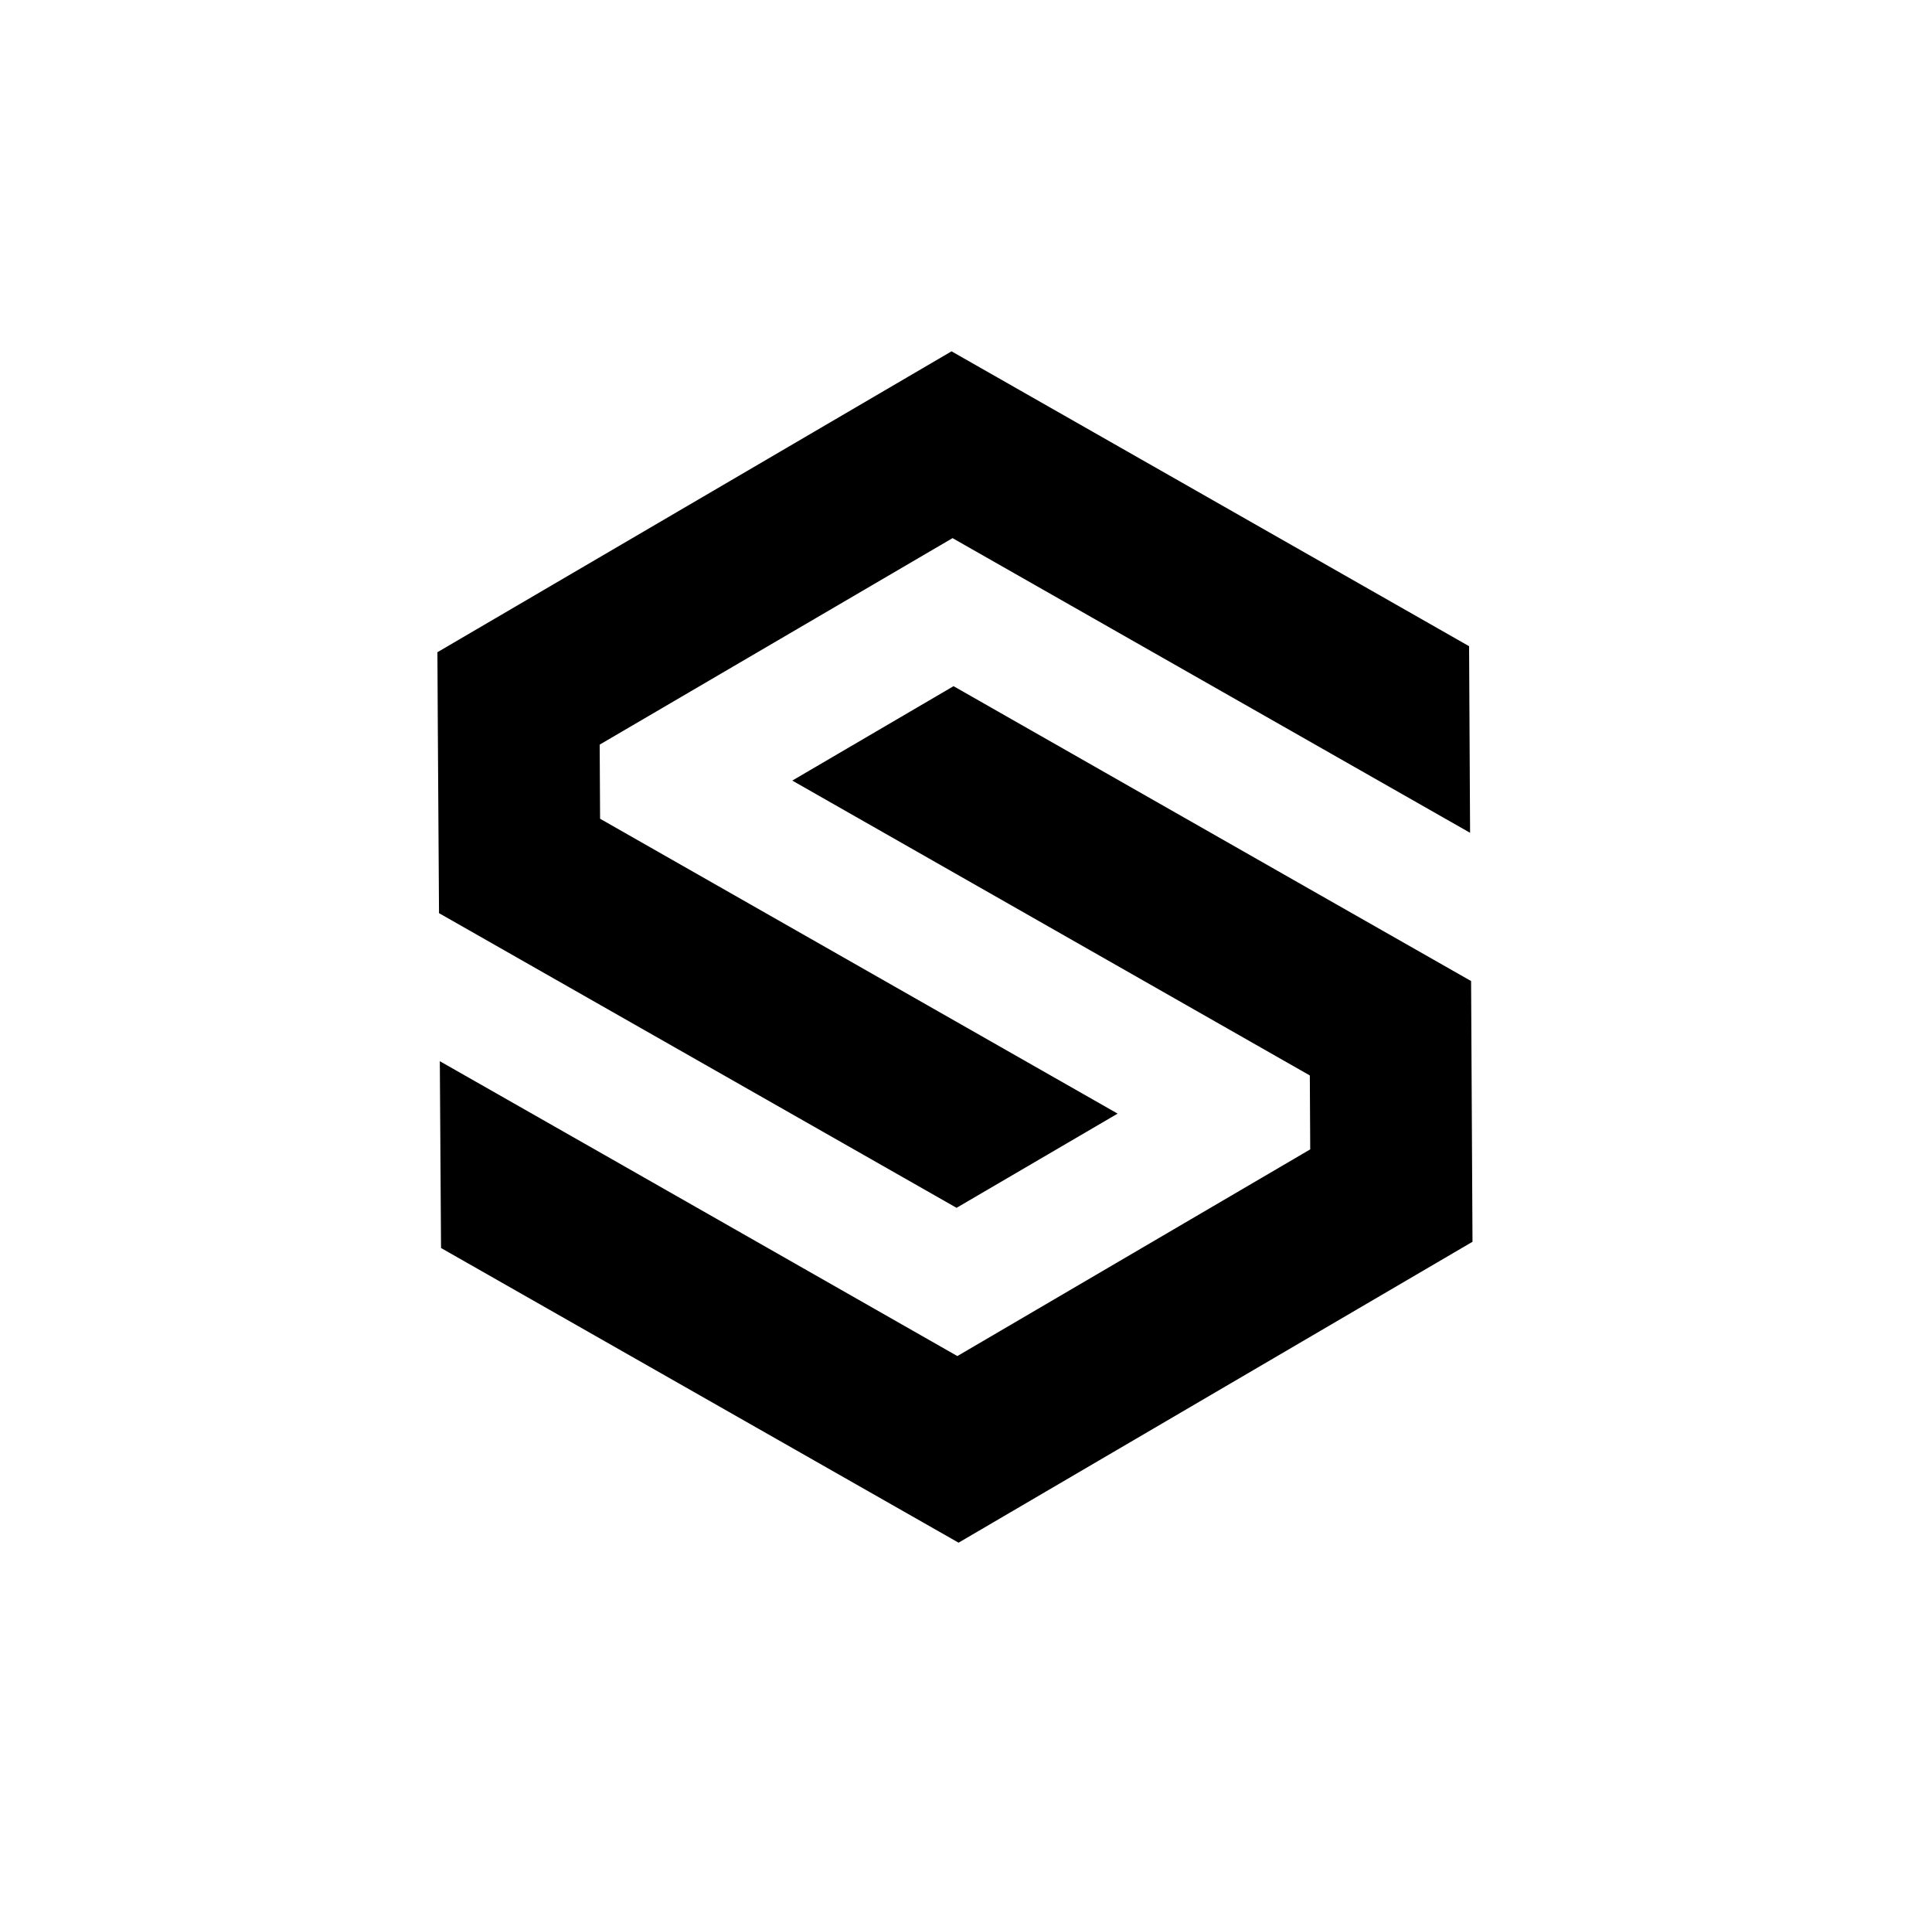 <?xml version="1.0" encoding="utf-8"?>
<!-- Generator: Adobe Illustrator 24.3.0, SVG Export Plug-In . SVG Version: 6.00 Build 0)  -->
<svg version="1.1" xmlns="http://www.w3.org/2000/svg" xmlns:xlink="http://www.w3.org/1999/xlink" x="0px" y="0px"
	 viewBox="0 0 962 955.7" fill="#00000066" style="enable-background:new 0 0 962 955.7;" xml:space="preserve" stroke-width='1px'>
<!-- <style type="text/css">
	.st0{fill-rule:evenodd;clip-rule:evenodd;}
	.st1{fill:#FFFFFF;}
	.st2{fill:#1F1F1F;}
	.st3{fill:url(#SVGID_1_);}
	.st4{fill:url(#SVGID_2_);}
	.st5{fill:url(#SVGID_3_);}
	.st6{fill:url(#SVGID_4_);}
	.st7{fill:url(#SVGID_5_);}
	.st8{fill:#7A7A7A;}
	.st9{fill:#4C4C4C;}
	.st10{fill:#434343;}
	.st11{fill:#282828;}
	.st12{fill:#4B4B4B;}
	.st13{fill:#1C1C1C;}
	.st14{fill:#8D8D8D;}
	.st15{fill:#B6B6B6;}
	.st16{fill:url(#SVGID_6_);}
	.st17{fill:url(#SVGID_7_);}
	.st18{fill:url(#SVGID_8_);}
	.st19{fill:url(#SVGID_9_);}
	.st20{fill:url(#SVGID_10_);}
	.st21{fill:url(#SVGID_11_);}
	.st22{fill:url(#SVGID_12_);}
	.st23{fill:url(#SVGID_13_);}
	.st24{fill:url(#SVGID_14_);}
	.st25{fill:url(#SVGID_15_);}
	.st26{fill:url(#SVGID_16_);}
	.st27{fill:url(#SVGID_17_);}
	.st28{fill:url(#SVGID_18_);}
	.st29{fill:url(#SVGID_19_);}
	.st30{fill:url(#SVGID_20_);}
	.st31{fill:url(#SVGID_21_);}
	.st32{fill:url(#SVGID_22_);}
	.st33{fill:url(#SVGID_23_);}
	.st34{fill:url(#SVGID_24_);}
	.st35{fill:url(#SVGID_25_);}
	.st36{fill:url(#SVGID_26_);}
	.st37{fill:url(#SVGID_27_);}
	.st38{fill:url(#SVGID_28_);}
	.st39{fill:url(#SVGID_29_);}
	.st40{fill:url(#SVGID_30_);}
	.st41{fill:url(#SVGID_31_);}
	.st42{fill:url(#SVGID_32_);}
	.st43{fill:url(#SVGID_33_);}
	.st44{fill:url(#SVGID_34_);}
	.st45{fill:url(#SVGID_35_);}
	.st46{fill:url(#SVGID_36_);}
	.st47{fill:url(#SVGID_37_);}
	.st48{fill:url(#SVGID_38_);}
	.st49{fill:url(#SVGID_39_);}
	.st50{fill:url(#SVGID_40_);}
	.st51{fill:url(#SVGID_41_);}
	.st52{fill:#D4D4D4;}
	.st53{fill:url(#SVGID_42_);}
	.st54{fill:url(#SVGID_43_);}
	.st55{fill:url(#SVGID_44_);}
	.st56{fill:url(#SVGID_45_);}
	.st57{fill:url(#SVGID_46_);}
	.st58{fill:url(#SVGID_47_);}
	.st59{fill:url(#SVGID_48_);}
	.st60{fill:url(#SVGID_49_);}
	.st61{fill:url(#SVGID_50_);}
	.st62{fill:url(#SVGID_51_);}
	.st63{fill:url(#SVGID_52_);}
	.st64{fill:url(#SVGID_53_);}
	.st65{fill:url(#SVGID_54_);}
	.st66{fill:url(#SVGID_55_);}
	.st67{fill:url(#SVGID_56_);}
	.st68{fill:url(#SVGID_57_);}
	.st69{fill:url(#SVGID_58_);}
	.st70{fill:url(#SVGID_59_);}
	.st71{fill:url(#SVGID_60_);}
	.st72{fill:url(#SVGID_61_);}
	.st73{fill:url(#SVGID_62_);}
	.st74{fill:url(#SVGID_63_);}
	.st75{fill:url(#SVGID_64_);}
	.st76{fill:url(#SVGID_65_);}
	.st77{fill:url(#SVGID_66_);}
	.st78{fill:url(#SVGID_67_);}
	.st79{fill:url(#SVGID_68_);}
	.st80{fill:url(#SVGID_69_);}
	.st81{fill:url(#SVGID_70_);}
	.st82{fill:url(#SVGID_71_);}
	.st83{fill:url(#SVGID_72_);}
	.st84{fill:url(#SVGID_73_);}
	.st85{fill:url(#SVGID_74_);}
	.st86{fill:url(#SVGID_75_);}
	.st87{fill:url(#SVGID_76_);}
	.st88{fill:url(#SVGID_77_);}
	.st89{fill:url(#SVGID_78_);}
	.st90{fill:url(#SVGID_79_);}
	.st91{fill:url(#SVGID_80_);}
	.st92{fill:url(#SVGID_81_);}
	.st93{fill:url(#SVGID_82_);}
	.st94{fill:#5E1715;}
	.st95{fill:url(#SVGID_83_);}
	.st96{fill:#FEFEFE;}
	.st97{fill:url(#SVGID_84_);}
	.st98{fill:url(#SVGID_85_);}
	.st99{fill:#FFFFF0;}
	.st100{fill:url(#SVGID_86_);}
	.st101{fill:url(#SVGID_87_);}
	.st102{fill:url(#SVGID_88_);}
	.st103{fill:#682819;}
	.st104{fill:url(#SVGID_89_);}
	.st105{opacity:0.66;}
	.st106{clip-path:url(#SVGID_91_);}
	.st107{fill:url(#SVGID_92_);}
	.st108{fill:url(#SVGID_93_);}
	.st109{fill:url(#SVGID_94_);}
	.st110{fill:url(#SVGID_95_);}
	.st111{fill:url(#SVGID_96_);}
	.st112{fill:url(#SVGID_97_);}
	.st113{fill:url(#SVGID_98_);}
	.st114{fill:url(#SVGID_99_);}
	.st115{fill:url(#SVGID_100_);}
	.st116{fill:url(#SVGID_101_);}
	.st117{fill:url(#SVGID_102_);}
	.st118{fill:url(#SVGID_103_);}
	.st119{fill:url(#SVGID_104_);}
	.st120{fill:url(#SVGID_105_);}
	.st121{fill:url(#SVGID_106_);}
	.st122{fill:url(#SVGID_107_);}
	.st123{fill:url(#SVGID_108_);}
	.st124{fill:url(#SVGID_109_);}
	.st125{fill:url(#SVGID_110_);}
	.st126{fill:url(#SVGID_111_);}
	.st127{opacity:0.29;fill:url(#SVGID_112_);}
	.st128{opacity:0.29;fill:url(#SVGID_113_);}
	.st129{fill:#833A1A;}
	.st130{fill:#F7E8BC;}
	.st131{fill:#E8914E;}
	.st132{fill:#773118;}
	.st133{fill:#E2BD88;}
	.st134{fill:#54170B;}
	.st135{fill:#823627;}
	.st136{fill:#3F0E07;}
	.st137{fill:#CCE5E5;}
	.st138{fill:#CE783E;}
	.st139{fill:#03B1FA;}
	.st140{fill:#3F170D;}
	.st141{fill:#6D6C6C;}
	.st142{fill:#C6C2B7;}
	.st143{fill:#999487;}
	.st144{opacity:0.67;}
	.st145{fill:url(#SVGID_114_);}
	.st146{fill:url(#SVGID_115_);}
	.st147{fill:url(#SVGID_116_);}
	.st148{fill:url(#SVGID_117_);}
	.st149{fill:url(#SVGID_118_);}
	.st150{fill:url(#SVGID_119_);}
	.st151{fill:url(#SVGID_120_);}
	.st152{fill:url(#SVGID_121_);}
	.st153{fill:url(#SVGID_122_);}
	.st154{fill:url(#SVGID_123_);}
	.st155{fill:url(#SVGID_124_);}
	.st156{fill:url(#SVGID_125_);}
	.st157{fill:url(#SVGID_126_);}
	.st158{fill:url(#SVGID_127_);}
	.st159{opacity:0.29;fill:url(#SVGID_128_);}
	.st160{opacity:0.29;fill:url(#SVGID_129_);}
	.st161{fill:#CD7D36;}
	.st162{fill:url(#SVGID_130_);}
	.st163{fill:url(#SVGID_131_);}
	.st164{fill:url(#SVGID_132_);}
	.st165{fill:url(#SVGID_133_);}
	.st166{fill:url(#SVGID_134_);}
	.st167{fill:url(#SVGID_135_);}
	.st168{fill:url(#SVGID_136_);}
	.st169{clip-path:url(#SVGID_138_);}
	.st170{fill:url(#SVGID_139_);}
	.st171{fill:url(#SVGID_140_);}
	.st172{fill:url(#SVGID_141_);}
	.st173{fill:url(#SVGID_142_);}
	.st174{fill:url(#SVGID_143_);}
	.st175{fill:url(#SVGID_144_);}
	.st176{fill:url(#SVGID_145_);}
	.st177{fill:url(#SVGID_146_);}
	.st178{fill:url(#SVGID_147_);}
	.st179{fill:url(#SVGID_148_);}
	.st180{fill:url(#SVGID_149_);}
	.st181{fill:url(#SVGID_150_);}
	.st182{fill:url(#SVGID_151_);}
	.st183{fill:url(#SVGID_152_);}
	.st184{fill:url(#SVGID_153_);}
	.st185{fill:url(#SVGID_154_);}
	.st186{fill:url(#SVGID_155_);}
	.st187{fill:url(#SVGID_156_);}
	.st188{fill:url(#SVGID_157_);}
	.st189{fill:url(#SVGID_158_);}
	.st190{opacity:0.29;fill:url(#SVGID_159_);}
	.st191{opacity:0.29;fill:url(#SVGID_160_);}
	.st192{fill:url(#SVGID_161_);}
	.st193{fill:url(#SVGID_162_);}
	.st194{fill:url(#SVGID_163_);}
	.st195{fill:url(#SVGID_164_);}
	.st196{fill:url(#SVGID_165_);}
	.st197{fill:url(#SVGID_166_);}
	.st198{fill:url(#SVGID_167_);}
	.st199{fill:url(#SVGID_168_);}
	.st200{fill:url(#SVGID_169_);}
	.st201{fill:url(#SVGID_170_);}
	.st202{fill:url(#SVGID_171_);}
	.st203{fill:url(#SVGID_172_);}
	.st204{fill:url(#SVGID_173_);}
	.st205{fill:url(#SVGID_174_);}
	.st206{opacity:0.29;fill:url(#SVGID_175_);}
	.st207{opacity:0.29;fill:url(#SVGID_176_);}
	.st208{fill:#141F3F;}
	.st209{fill:url(#SVGID_177_);}
	.st210{fill:url(#SVGID_178_);}
	.st211{fill:url(#SVGID_179_);}
	.st212{fill:url(#SVGID_180_);}
	.st213{fill:url(#SVGID_181_);}
	.st214{fill:#02A3E9;}
	.st215{fill:#99C1CD;}
	.st216{fill:url(#SVGID_182_);}
	.st217{fill:url(#SVGID_183_);}
	.st218{fill:url(#SVGID_184_);}
	.st219{fill:url(#SVGID_185_);}
	.st220{fill:url(#SVGID_186_);}
	.st221{fill:url(#SVGID_187_);}
	.st222{fill:url(#SVGID_188_);}
	.st223{fill:url(#SVGID_189_);}
	.st224{fill:url(#SVGID_190_);}
	.st225{fill:url(#SVGID_191_);}
	.st226{fill:url(#SVGID_192_);}
	.st227{fill:url(#SVGID_193_);}
	.st228{fill:url(#SVGID_194_);}
	.st229{fill:url(#SVGID_195_);}
	.st230{fill:url(#SVGID_196_);}
	.st231{fill:url(#SVGID_197_);}
	.st232{fill:url(#SVGID_198_);}
	.st233{fill:url(#SVGID_199_);}
	.st234{fill:url(#SVGID_200_);}
	.st235{fill:url(#SVGID_201_);}
	.st236{fill:url(#SVGID_202_);}
	.st237{fill:url(#SVGID_203_);}
	.st238{fill:url(#SVGID_204_);}
	.st239{fill:url(#SVGID_205_);}
	.st240{fill:url(#SVGID_206_);}
	.st241{fill:url(#SVGID_207_);}
	.st242{fill:url(#SVGID_208_);}
	.st243{fill:url(#SVGID_209_);}
	.st244{fill:url(#SVGID_210_);}
	.st245{fill:url(#SVGID_211_);}
	.st246{fill:url(#SVGID_212_);}
	.st247{fill:url(#SVGID_213_);}
	.st248{fill:url(#SVGID_214_);}
	.st249{fill:url(#SVGID_215_);}
	.st250{fill:url(#SVGID_216_);}
	.st251{fill:url(#SVGID_217_);}
	.st252{fill:url(#SVGID_218_);}
	.st253{fill:#EDD782;}
	.st254{fill:url(#SVGID_219_);}
	.st255{fill:url(#SVGID_220_);}
	.st256{fill:url(#SVGID_221_);}
	.st257{fill:url(#SVGID_222_);}
	.st258{fill:url(#SVGID_223_);}
	.st259{fill:url(#SVGID_224_);}
	.st260{fill:url(#SVGID_225_);}
	.st261{fill:url(#SVGID_226_);}
	.st262{fill:url(#SVGID_227_);}
	.st263{fill:url(#SVGID_228_);}
	.st264{fill:url(#SVGID_229_);}
	.st265{fill:url(#SVGID_230_);}
	.st266{fill:url(#SVGID_231_);}
	.st267{fill:url(#SVGID_232_);}
	.st268{fill:url(#SVGID_233_);}
	.st269{fill:url(#SVGID_234_);}
	.st270{fill:url(#SVGID_235_);}
	.st271{fill:url(#SVGID_236_);}
	.st272{fill:url(#SVGID_237_);}
	.st273{fill:url(#SVGID_238_);}
	.st274{fill:url(#SVGID_239_);}
	.st275{fill:url(#SVGID_240_);}
	.st276{fill:url(#SVGID_241_);}
	.st277{fill:url(#SVGID_242_);}
	.st278{fill:url(#SVGID_243_);}
	.st279{fill:url(#SVGID_244_);}
	.st280{fill:url(#SVGID_245_);}
	.st281{fill:url(#SVGID_246_);}
	.st282{fill:url(#SVGID_247_);}
	.st283{fill:url(#SVGID_248_);}
	.st284{fill:url(#SVGID_249_);}
	.st285{fill:url(#SVGID_250_);}
	.st286{fill:url(#SVGID_251_);}
	.st287{fill:url(#SVGID_252_);}
	.st288{fill:url(#SVGID_253_);}
	.st289{fill:url(#SVGID_254_);}
	.st290{fill:url(#SVGID_255_);}
	.st291{fill:url(#SVGID_256_);}
	.st292{fill:url(#SVGID_257_);}
	.st293{fill:url(#SVGID_258_);}
	.st294{fill:url(#SVGID_259_);}
	.st295{fill:url(#SVGID_260_);}
	.st296{fill:url(#SVGID_261_);}
	.st297{fill:url(#SVGID_262_);}
	.st298{fill:url(#SVGID_263_);}
	.st299{fill:url(#SVGID_264_);}
	.st300{fill:url(#SVGID_265_);}
	.st301{clip-path:url(#_x31__2_);fill:#101F33;}
	.st302{clip-path:url(#_x31__2_);fill:url(#SVGID_266_);}
	.st303{opacity:0.56;clip-path:url(#_x31__2_);}
	.st304{fill:#F9F8F6;}
	.st305{fill:#00B3F2;}
	.st306{fill:#C2E2ED;}
	.st307{clip-path:url(#_x31__2_);}
	.st308{fill:#2D1709;}
	.st309{fill:url(#SVGID_267_);}
	.st310{fill:#084EBE;}
	.st311{fill:#212133;}
	.st312{fill:url(#SVGID_268_);}
	.st313{fill:url(#SVGID_269_);}
	.st314{fill:url(#SVGID_270_);}
	.st315{fill:url(#SVGID_271_);}
	.st316{fill:url(#SVGID_272_);}
	.st317{fill:url(#SVGID_273_);}
	.st318{fill:url(#SVGID_274_);}
	.st319{opacity:0.2;}
	.st320{fill:#FFFFFF;stroke:#000000;stroke-miterlimit:10;}
	.st321{clip-path:url(#_x32__2_);}
	.st322{fill:#95D0E0;}
	.st323{fill:url(#SVGID_275_);}
	.st324{opacity:0.41;}
	.st325{opacity:0.9;}
	.st326{fill:url(#SVGID_276_);}
	.st327{fill:url(#SVGID_277_);}
	.st328{fill:url(#SVGID_278_);}
	.st329{fill:url(#SVGID_279_);}
	.st330{fill:url(#SVGID_280_);}
	.st331{fill:url(#SVGID_281_);}
	.st332{fill:url(#SVGID_282_);}
	.st333{fill:url(#SVGID_283_);}
	.st334{fill:url(#SVGID_284_);}
	.st335{fill:url(#SVGID_285_);}
	.st336{clip-path:url(#SVGID_289_);fill:#FFFFFF;stroke:#000000;stroke-miterlimit:10;}
	.st337{clip-path:url(#SVGID_289_);}
	.st338{fill:url(#SVGID_292_);}
	.st339{fill:url(#SVGID_293_);}
	.st340{fill:url(#SVGID_294_);}
	.st341{fill:url(#SVGID_295_);}
	.st342{fill:url(#SVGID_296_);}
	.st343{fill:url(#SVGID_297_);}
	.st344{fill:url(#SVGID_298_);}
	.st345{fill:#1C1C21;}
	.st346{fill:url(#SVGID_299_);}
	.st347{fill:#2E3047;}
	.st348{fill:#2F2F3A;}
	.st349{fill:url(#SVGID_300_);}
	.st350{fill:url(#SVGID_301_);}
	.st351{fill:url(#SVGID_302_);}
	.st352{fill:url(#SVGID_303_);}
	.st353{fill:url(#SVGID_304_);}
	.st354{fill:url(#SVGID_305_);}
	.st355{fill:url(#SVGID_306_);}
	.st356{clip-path:url(#SVGID_308_);}
	.st357{fill:url(#SVGID_309_);}
	.st358{fill:url(#SVGID_310_);}
	.st359{fill:url(#SVGID_311_);}
	.st360{fill:url(#SVGID_312_);}
	.st361{fill:url(#SVGID_313_);}
	.st362{fill:url(#SVGID_314_);}
	.st363{fill:url(#SVGID_315_);}
	.st364{fill:url(#SVGID_316_);}
	.st365{fill:url(#SVGID_317_);}
	.st366{fill:url(#SVGID_318_);}
	.st367{fill:url(#SVGID_319_);}
	.st368{fill:url(#SVGID_320_);}
	.st369{fill:url(#SVGID_321_);}
	.st370{fill:url(#SVGID_322_);}
	.st371{fill:url(#SVGID_323_);}
	.st372{fill:url(#SVGID_324_);}
	.st373{fill:url(#SVGID_325_);}
	.st374{fill:url(#SVGID_326_);}
	.st375{fill:url(#SVGID_327_);}
	.st376{fill:url(#SVGID_328_);}
	.st377{opacity:0.29;fill:url(#SVGID_329_);}
	.st378{opacity:0.29;fill:url(#SVGID_330_);}
	.st379{opacity:0.51;}
	.st380{fill:url(#SVGID_331_);}
	.st381{opacity:0.4;}
	.st382{fill:#1185DA;}
	.st383{fill:url(#SVGID_332_);}
	.st384{fill:url(#SVGID_333_);}
	.st385{fill:url(#SVGID_334_);}
	.st386{fill:url(#SVGID_335_);}
	.st387{fill:url(#SVGID_336_);}
	.st388{fill:url(#SVGID_337_);}
	.st389{fill:url(#SVGID_338_);}
	.st390{fill:url(#SVGID_339_);}
	.st391{fill:url(#SVGID_340_);}
	.st392{fill:url(#SVGID_341_);}
	.st393{fill:url(#SVGID_342_);}
	.st394{fill:url(#SVGID_343_);}
	.st395{fill:url(#SVGID_344_);}
	.st396{opacity:0.29;fill:url(#SVGID_345_);}
	.st397{opacity:0.29;fill:url(#SVGID_346_);}
	.st398{fill:url(#SVGID_347_);}
	.st399{fill:url(#SVGID_348_);}
	.st400{fill:#41160F;}
	.st401{fill:url(#SVGID_349_);}
	.st402{fill:url(#SVGID_350_);}
	.st403{fill:url(#SVGID_351_);}
	.st404{fill:url(#SVGID_352_);}
	.st405{fill:url(#SVGID_353_);}
	.st406{fill:url(#SVGID_354_);}
	.st407{fill:url(#SVGID_355_);}
	.st408{fill:url(#SVGID_356_);}
	.st409{fill:url(#SVGID_357_);}
	.st410{fill:url(#SVGID_358_);}
	.st411{fill:url(#SVGID_359_);}
	.st412{fill:url(#SVGID_360_);}
	.st413{fill:url(#SVGID_361_);}
	.st414{fill:url(#SVGID_362_);}
	.st415{fill:url(#SVGID_363_);}
	.st416{fill:url(#SVGID_364_);}
	.st417{fill:url(#SVGID_365_);}
	.st418{fill:url(#SVGID_366_);}
	.st419{fill:url(#SVGID_367_);}
	.st420{fill:url(#SVGID_368_);}
	.st421{fill:url(#SVGID_369_);}
	.st422{fill:url(#SVGID_370_);}
	.st423{fill:url(#SVGID_371_);}
	.st424{fill:url(#SVGID_372_);}
	.st425{fill:url(#SVGID_373_);}
	.st426{fill:url(#SVGID_374_);}
	.st427{fill:url(#SVGID_375_);}
	.st428{fill:url(#SVGID_376_);}
	.st429{fill:url(#SVGID_377_);}
	.st430{fill:url(#SVGID_378_);}
	.st431{fill:url(#SVGID_379_);}
	.st432{fill:url(#SVGID_380_);}
	.st433{fill:url(#SVGID_381_);}
	.st434{fill:url(#SVGID_382_);}
	.st435{fill:url(#SVGID_383_);}
	.st436{fill:url(#SVGID_384_);}
	.st437{fill:url(#SVGID_385_);}
	.st438{fill:url(#SVGID_386_);}
	.st439{fill:url(#SVGID_387_);}
	.st440{fill:url(#SVGID_388_);}
	.st441{fill:url(#SVGID_389_);}
	.st442{fill:url(#SVGID_390_);}
	.st443{fill:url(#SVGID_391_);}
	.st444{fill:url(#SVGID_392_);}
	.st445{fill:url(#SVGID_393_);}
	.st446{fill:url(#SVGID_394_);}
	.st447{clip-path:url(#_x31__3_);fill:#101F33;}
	.st448{clip-path:url(#_x31__3_);fill:url(#SVGID_395_);}
	.st449{opacity:0.56;clip-path:url(#_x31__3_);}
	.st450{clip-path:url(#_x31__3_);}
	.st451{fill:url(#SVGID_396_);}
	.st452{fill:url(#SVGID_397_);}
	.st453{fill:url(#SVGID_398_);}
	.st454{fill:url(#SVGID_399_);}
	.st455{fill:url(#SVGID_400_);}
	.st456{fill:url(#SVGID_401_);}
	.st457{fill:url(#SVGID_402_);}
	.st458{fill:url(#SVGID_403_);}
	.st459{fill:#2A576C;}
	.st460{clip-path:url(#_x32__3_);}
	.st461{fill:url(#SVGID_404_);}
	.st462{fill:url(#SVGID_405_);}
	.st463{fill:url(#SVGID_406_);}
	.st464{fill:url(#SVGID_407_);}
	.st465{fill:url(#SVGID_408_);}
	.st466{fill:url(#SVGID_409_);}
	.st467{fill:url(#SVGID_410_);}
	.st468{fill:url(#SVGID_411_);}
	.st469{fill:url(#SVGID_412_);}
	.st470{fill:url(#SVGID_413_);}
	.st471{fill:url(#SVGID_414_);}
	.st472{clip-path:url(#SVGID_418_);}
	.st473{clip-path:url(#SVGID_418_);fill:url(#SVGID_419_);}
	.st474{fill:url(#SVGID_422_);}
	.st475{fill:url(#SVGID_423_);}
	.st476{fill:url(#SVGID_424_);}
	.st477{fill:url(#SVGID_425_);}
	.st478{fill:url(#SVGID_426_);}
	.st479{fill:url(#SVGID_427_);}
	.st480{fill:url(#SVGID_428_);}
	.st481{fill:url(#SVGID_429_);}
	.st482{fill:url(#SVGID_430_);}
	.st483{fill:url(#SVGID_431_);}
	.st484{fill:url(#SVGID_432_);}
	.st485{fill:url(#SVGID_433_);}
	.st486{fill:url(#SVGID_434_);}
	.st487{fill:url(#SVGID_435_);}
	.st488{fill:url(#SVGID_436_);}
	.st489{clip-path:url(#SVGID_438_);}
	.st490{fill:url(#SVGID_439_);}
	.st491{fill:url(#SVGID_440_);}
	.st492{fill:url(#SVGID_441_);}
	.st493{fill:url(#SVGID_442_);}
	.st494{fill:url(#SVGID_443_);}
	.st495{fill:url(#SVGID_444_);}
	.st496{fill:url(#SVGID_445_);}
	.st497{fill:url(#SVGID_446_);}
	.st498{fill:url(#SVGID_447_);}
	.st499{fill:url(#SVGID_448_);}
	.st500{fill:url(#SVGID_449_);}
	.st501{fill:url(#SVGID_450_);}
	.st502{fill:url(#SVGID_451_);}
	.st503{fill:url(#SVGID_452_);}
	.st504{fill:url(#SVGID_453_);}
	.st505{fill:url(#SVGID_454_);}
	.st506{fill:url(#SVGID_455_);}
	.st507{fill:url(#SVGID_456_);}
	.st508{fill:url(#SVGID_457_);}
	.st509{fill:url(#SVGID_458_);}
	.st510{opacity:0.29;fill:url(#SVGID_459_);}
	.st511{opacity:0.29;fill:url(#SVGID_460_);}
	.st512{fill:url(#SVGID_461_);}
	.st513{fill:url(#SVGID_462_);}
	.st514{fill:url(#SVGID_463_);}
	.st515{fill:url(#SVGID_464_);}
	.st516{fill:url(#SVGID_465_);}
	.st517{fill:url(#SVGID_466_);}
	.st518{fill:url(#SVGID_467_);}
	.st519{fill:url(#SVGID_468_);}
	.st520{fill:url(#SVGID_469_);}
	.st521{fill:url(#SVGID_470_);}
	.st522{fill:url(#SVGID_471_);}
	.st523{fill:url(#SVGID_472_);}
	.st524{fill:url(#SVGID_473_);}
	.st525{fill:url(#SVGID_474_);}
	.st526{opacity:0.29;fill:url(#SVGID_475_);}
	.st527{opacity:0.29;fill:url(#SVGID_476_);}
	.st528{fill:url(#SVGID_477_);}
	.st529{fill:url(#SVGID_478_);}
	.st530{fill:url(#SVGID_479_);}
	.st531{fill:url(#SVGID_480_);}
	.st532{fill:url(#SVGID_481_);}
	.st533{fill:url(#SVGID_482_);}
	.st534{fill:url(#SVGID_483_);}
	.st535{fill:url(#SVGID_484_);}
	.st536{fill:url(#SVGID_485_);}
	.st537{fill:url(#SVGID_486_);}
	.st538{fill:url(#SVGID_487_);}
	.st539{fill:url(#SVGID_488_);}
	.st540{fill:url(#SVGID_489_);}
	.st541{fill:url(#SVGID_490_);}
	.st542{fill:url(#SVGID_491_);}
	.st543{fill:url(#SVGID_492_);}
	.st544{fill:url(#SVGID_493_);}
	.st545{fill:url(#SVGID_494_);}
	.st546{fill:url(#SVGID_495_);}
	.st547{fill:url(#SVGID_496_);}
	.st548{fill:url(#SVGID_497_);}
	.st549{fill:url(#SVGID_498_);}
	.st550{fill:url(#SVGID_499_);}
	.st551{fill:url(#SVGID_500_);}
	.st552{fill:url(#SVGID_501_);}
	.st553{fill:url(#SVGID_502_);}
	.st554{fill:url(#SVGID_503_);}
	.st555{fill:url(#SVGID_504_);}
	.st556{fill:url(#SVGID_505_);}
	.st557{fill:url(#SVGID_506_);}
	.st558{fill:url(#SVGID_507_);}
	.st559{fill:url(#SVGID_508_);}
	.st560{fill:url(#SVGID_509_);}
	.st561{fill:url(#SVGID_510_);}
	.st562{fill:url(#SVGID_511_);}
	.st563{fill:url(#SVGID_512_);}
	.st564{fill:url(#SVGID_513_);}
	.st565{fill:url(#SVGID_514_);}
	.st566{fill:url(#SVGID_515_);}
	.st567{fill:url(#SVGID_516_);}
	.st568{fill:url(#SVGID_517_);}
	.st569{fill:url(#SVGID_518_);}
	.st570{fill:url(#SVGID_519_);}
</style> -->
<g id="left">
	<g id="Layer_1">
	</g>
	<g id="Layer_29">
	</g>
	<g id="Layer_22">
		<g id="Layer_24">
		</g>
		<g id="Layer_18">
		</g>
		<g id="Layer_13">
			<g>
				<g>
					<polygon points="473.8,174.9 217.8,324.7 218,361.6 218.6,454.6 299.4,500.6 476.3,601.3 556.5,554.4 298.8,407.6 298.6,370.7 
						474.3,267.9 651.2,368.6 732,414.6 731.5,321.7 					"/>
					<polygon points="474.8,341.6 394.5,388.6 652.2,535.4 652.4,572.2 476.7,675.1 299.8,574.3 219,528.3 219.6,621.3 477.3,768 
						733.2,618.2 733,581.4 732.5,488.4 651.7,442.4 					"/>
				</g>
			</g>
		</g>
		<g id="Layer_19">
		</g>
		<g id="Layer_25">
		</g>
		<g id="Layer_14">
		</g>
		<g id="Layer_17">
		</g>
		<g id="Layer_23">
		</g>
		<g id="Layer_16">
		</g>
		<g id="Layer_15">
		</g>
		<g id="Layer_30">
		</g>
	</g>
	<g id="Layer_21">
		<g id="Layer_26">
		</g>
		<g id="Layer_27">
		</g>
		<g id="Layer_28">
		</g>
	</g>
</g>
<g id="Layer_20">
</g>
</svg>
